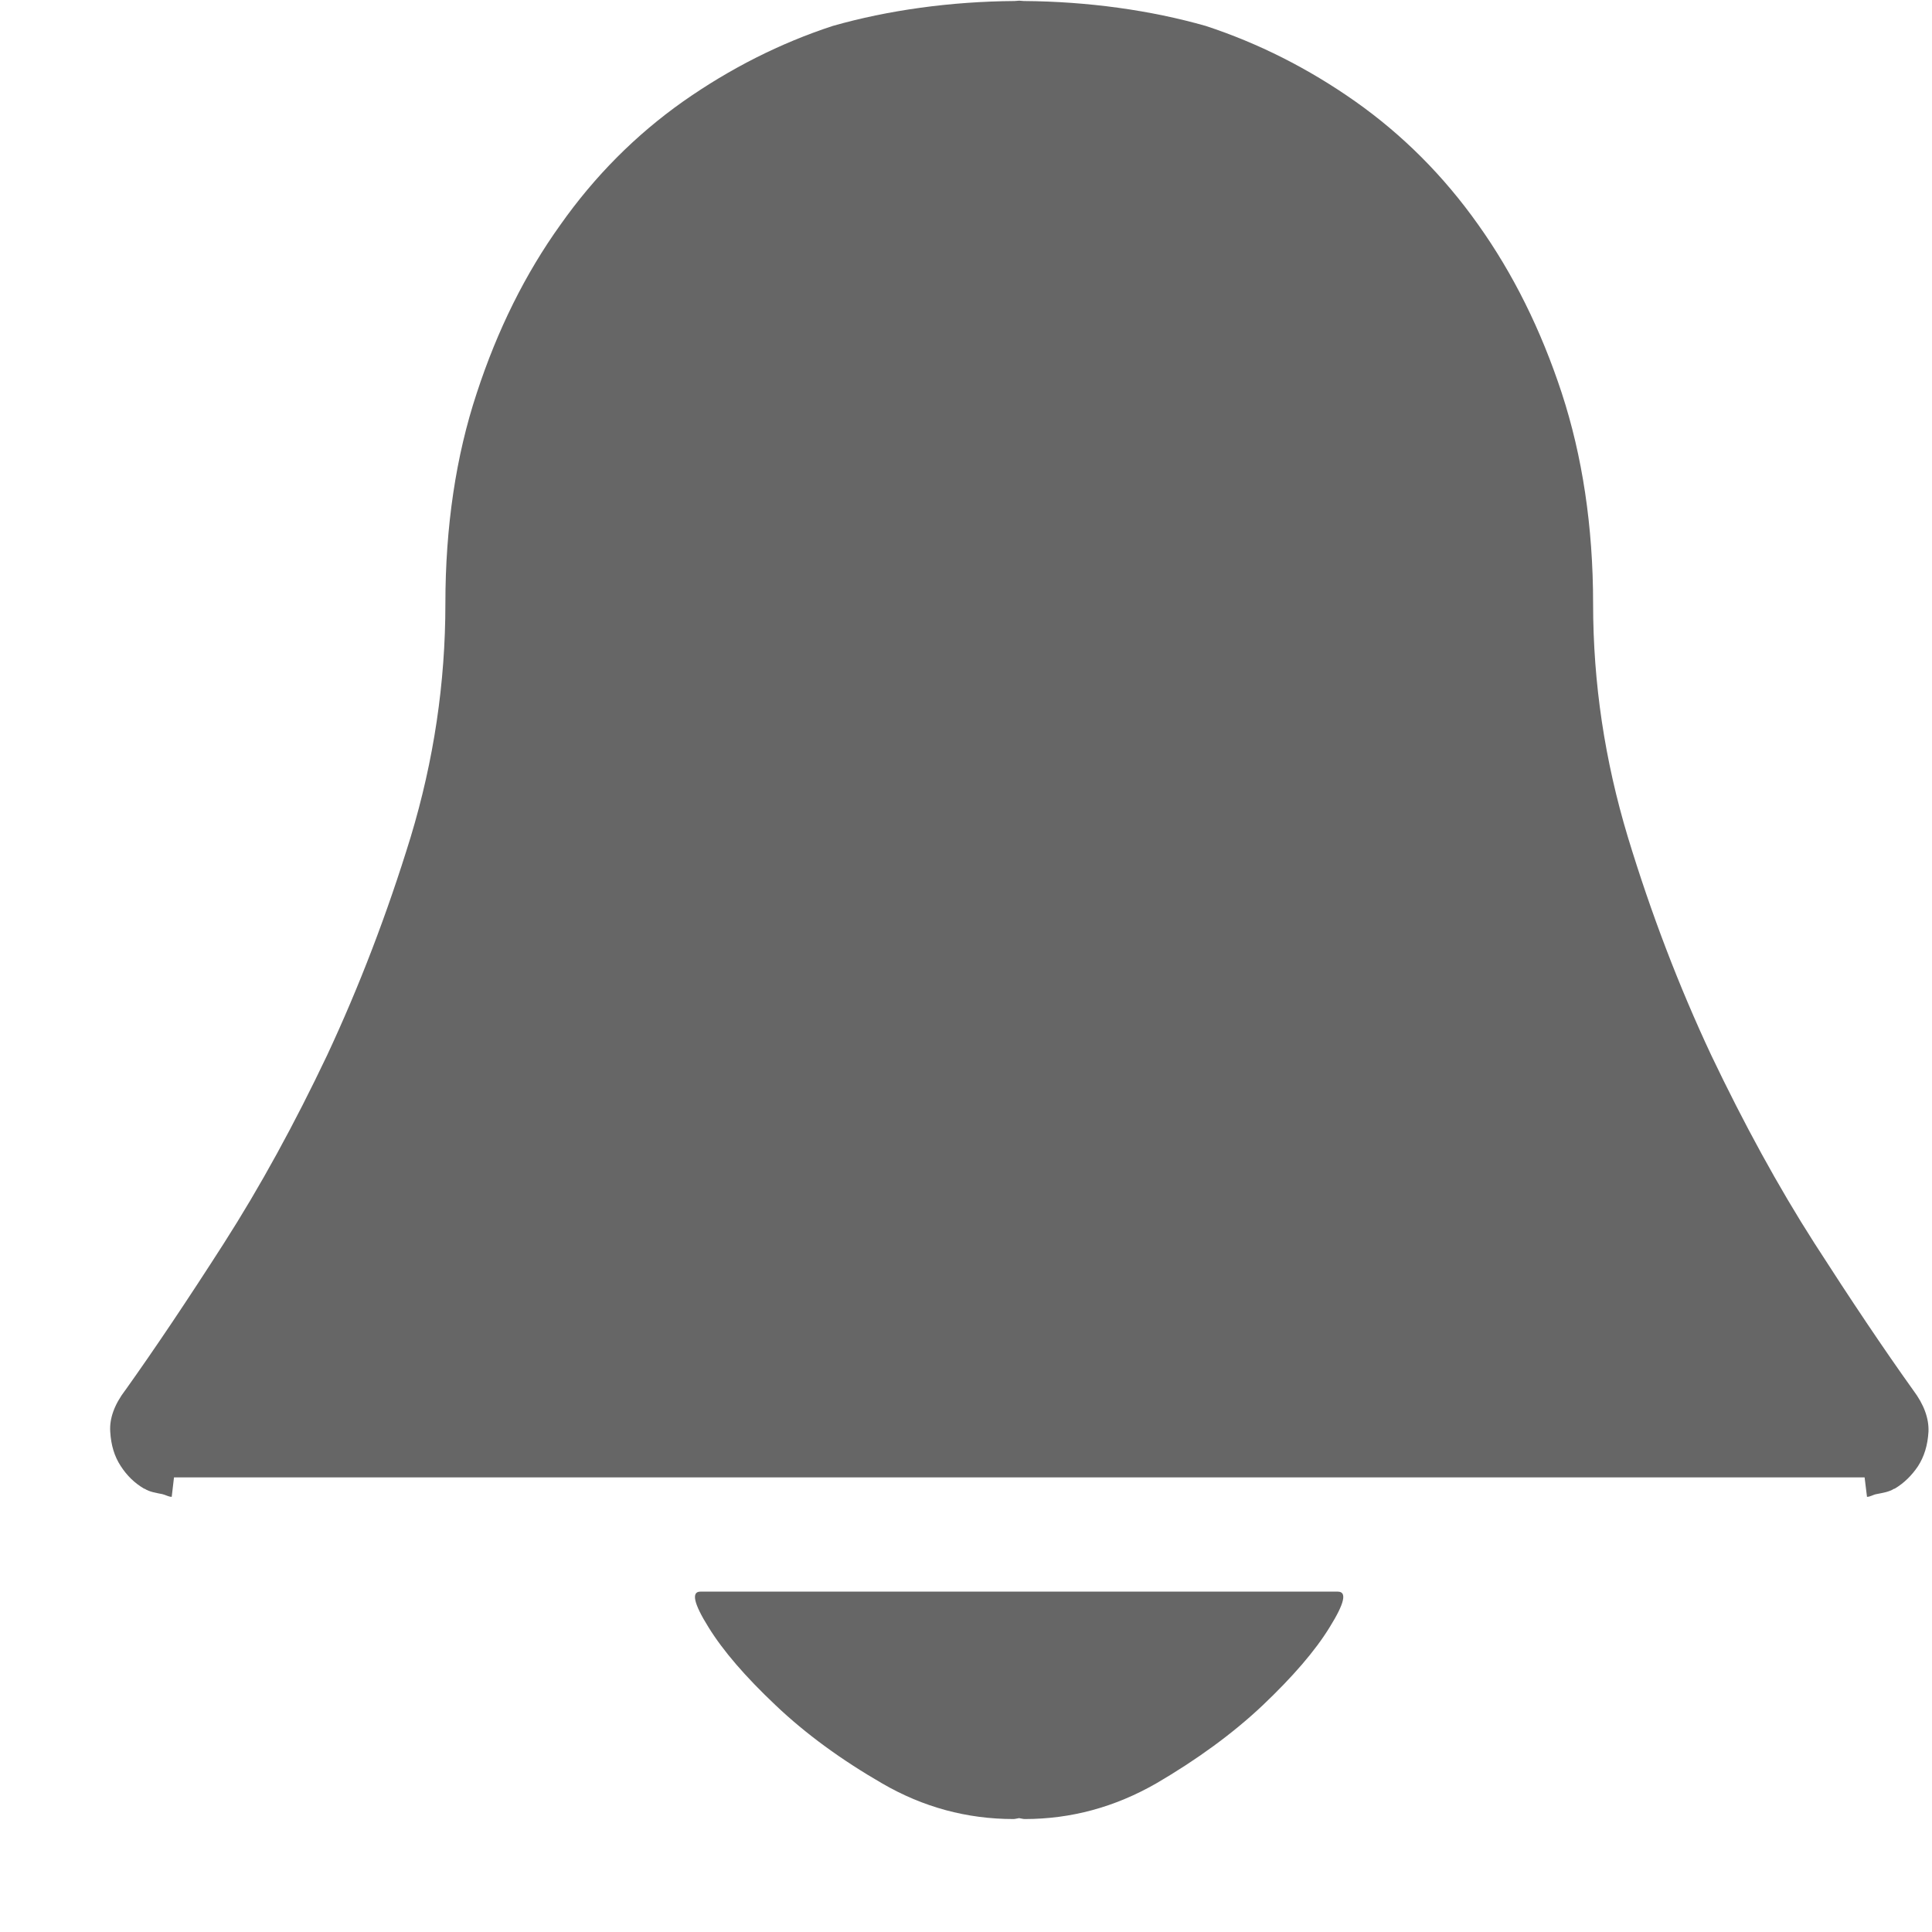 ﻿<?xml version="1.0" encoding="utf-8"?>
<svg version="1.1" xmlns:xlink="http://www.w3.org/1999/xlink" width="17px" height="17px" xmlns="http://www.w3.org/2000/svg">
  <g transform="matrix(1 0 0 1 0 -11 )">
    <path d="M 11.59 14.005  L 6.346 14.005  L 6.163 14.005  C 6.081 14.005  6.104 14.11  6.234 14.318  C 6.363 14.527  6.56 14.755  6.826 15.006  C 7.089 15.256  7.403 15.485  7.763 15.693  C 8.123 15.902  8.509 16.006  8.917 16.006  C 8.934 16.006  8.95 16  8.967 15.998  C 8.984 16  9 16.006  9.017 16.006  C 9.425 16.006  9.81 15.901  10.173 15.693  C 10.531 15.484  10.846 15.255  11.11 15.006  C 11.374 14.755  11.572 14.527  11.7 14.318  C 11.83 14.109  11.855 14.005  11.771 14.005  L 11.59 14.005  Z M 16.835 12.233  C 16.576 11.871  16.287 11.44  15.966 10.94  C 15.646 10.44  15.345 9.888  15.057 9.284  C 14.773 8.678  14.528 8.038  14.324 7.366  C 14.12 6.69  14.018 6.009  14.018 5.312  C 14.018 4.631  13.923 4.011  13.742 3.458  C 13.559 2.901  13.314 2.408  13.007 1.977  C 12.701 1.545  12.341 1.186  11.926 0.893  C 11.511 0.601  11.072 0.38  10.609 0.228  C 10.124 0.09  9.573 0.013  9.009 0.009  C 8.997 0.009  8.983 0.006  8.969 0.006  L 8.968 0.006  L 8.967 0.006  C 8.954 0.006  8.941 0.009  8.927 0.009  C 8.365 0.013  7.813 0.09  7.328 0.228  C 6.864 0.38  6.425 0.602  6.009 0.894  C 5.595 1.187  5.235 1.547  4.931 1.978  C 4.622 2.409  4.377 2.902  4.195 3.459  C 4.012 4.012  3.919 4.632  3.919 5.313  C 3.919 6.009  3.817 6.692  3.613 7.367  C 3.407 8.039  3.162 8.678  2.879 9.284  C 2.592 9.888  2.29 10.44  1.97 10.94  C 1.651 11.438  1.361 11.87  1.103 12.232  L 1.102 12.233  C 1.007 12.358  0.962 12.481  0.97 12.598  C 0.977 12.717  1.007 12.816  1.063 12.901  C 1.116 12.983  1.184 13.05  1.268 13.099  C 1.27 13.1  1.272 13.099  1.273 13.1  C 1.317 13.128  1.373 13.136  1.428 13.147  C 1.455 13.153  1.484 13.171  1.511 13.171  L 1.531 13  L 16.407 13  L 16.428 13.171  C 16.456 13.171  16.482 13.152  16.511 13.147  C 16.566 13.136  16.622 13.128  16.666 13.1  C 16.668 13.099  16.669 13.1  16.672 13.099  C 16.754 13.05  16.822 12.983  16.877 12.901  C 16.931 12.817  16.962 12.718  16.969 12.598  C 16.974 12.481  16.929 12.358  16.835 12.233  Z " fill-rule="nonzero" fill="#666666" stroke="none" transform="matrix(1 0 0 1 0 11 )" />
  </g>
</svg>